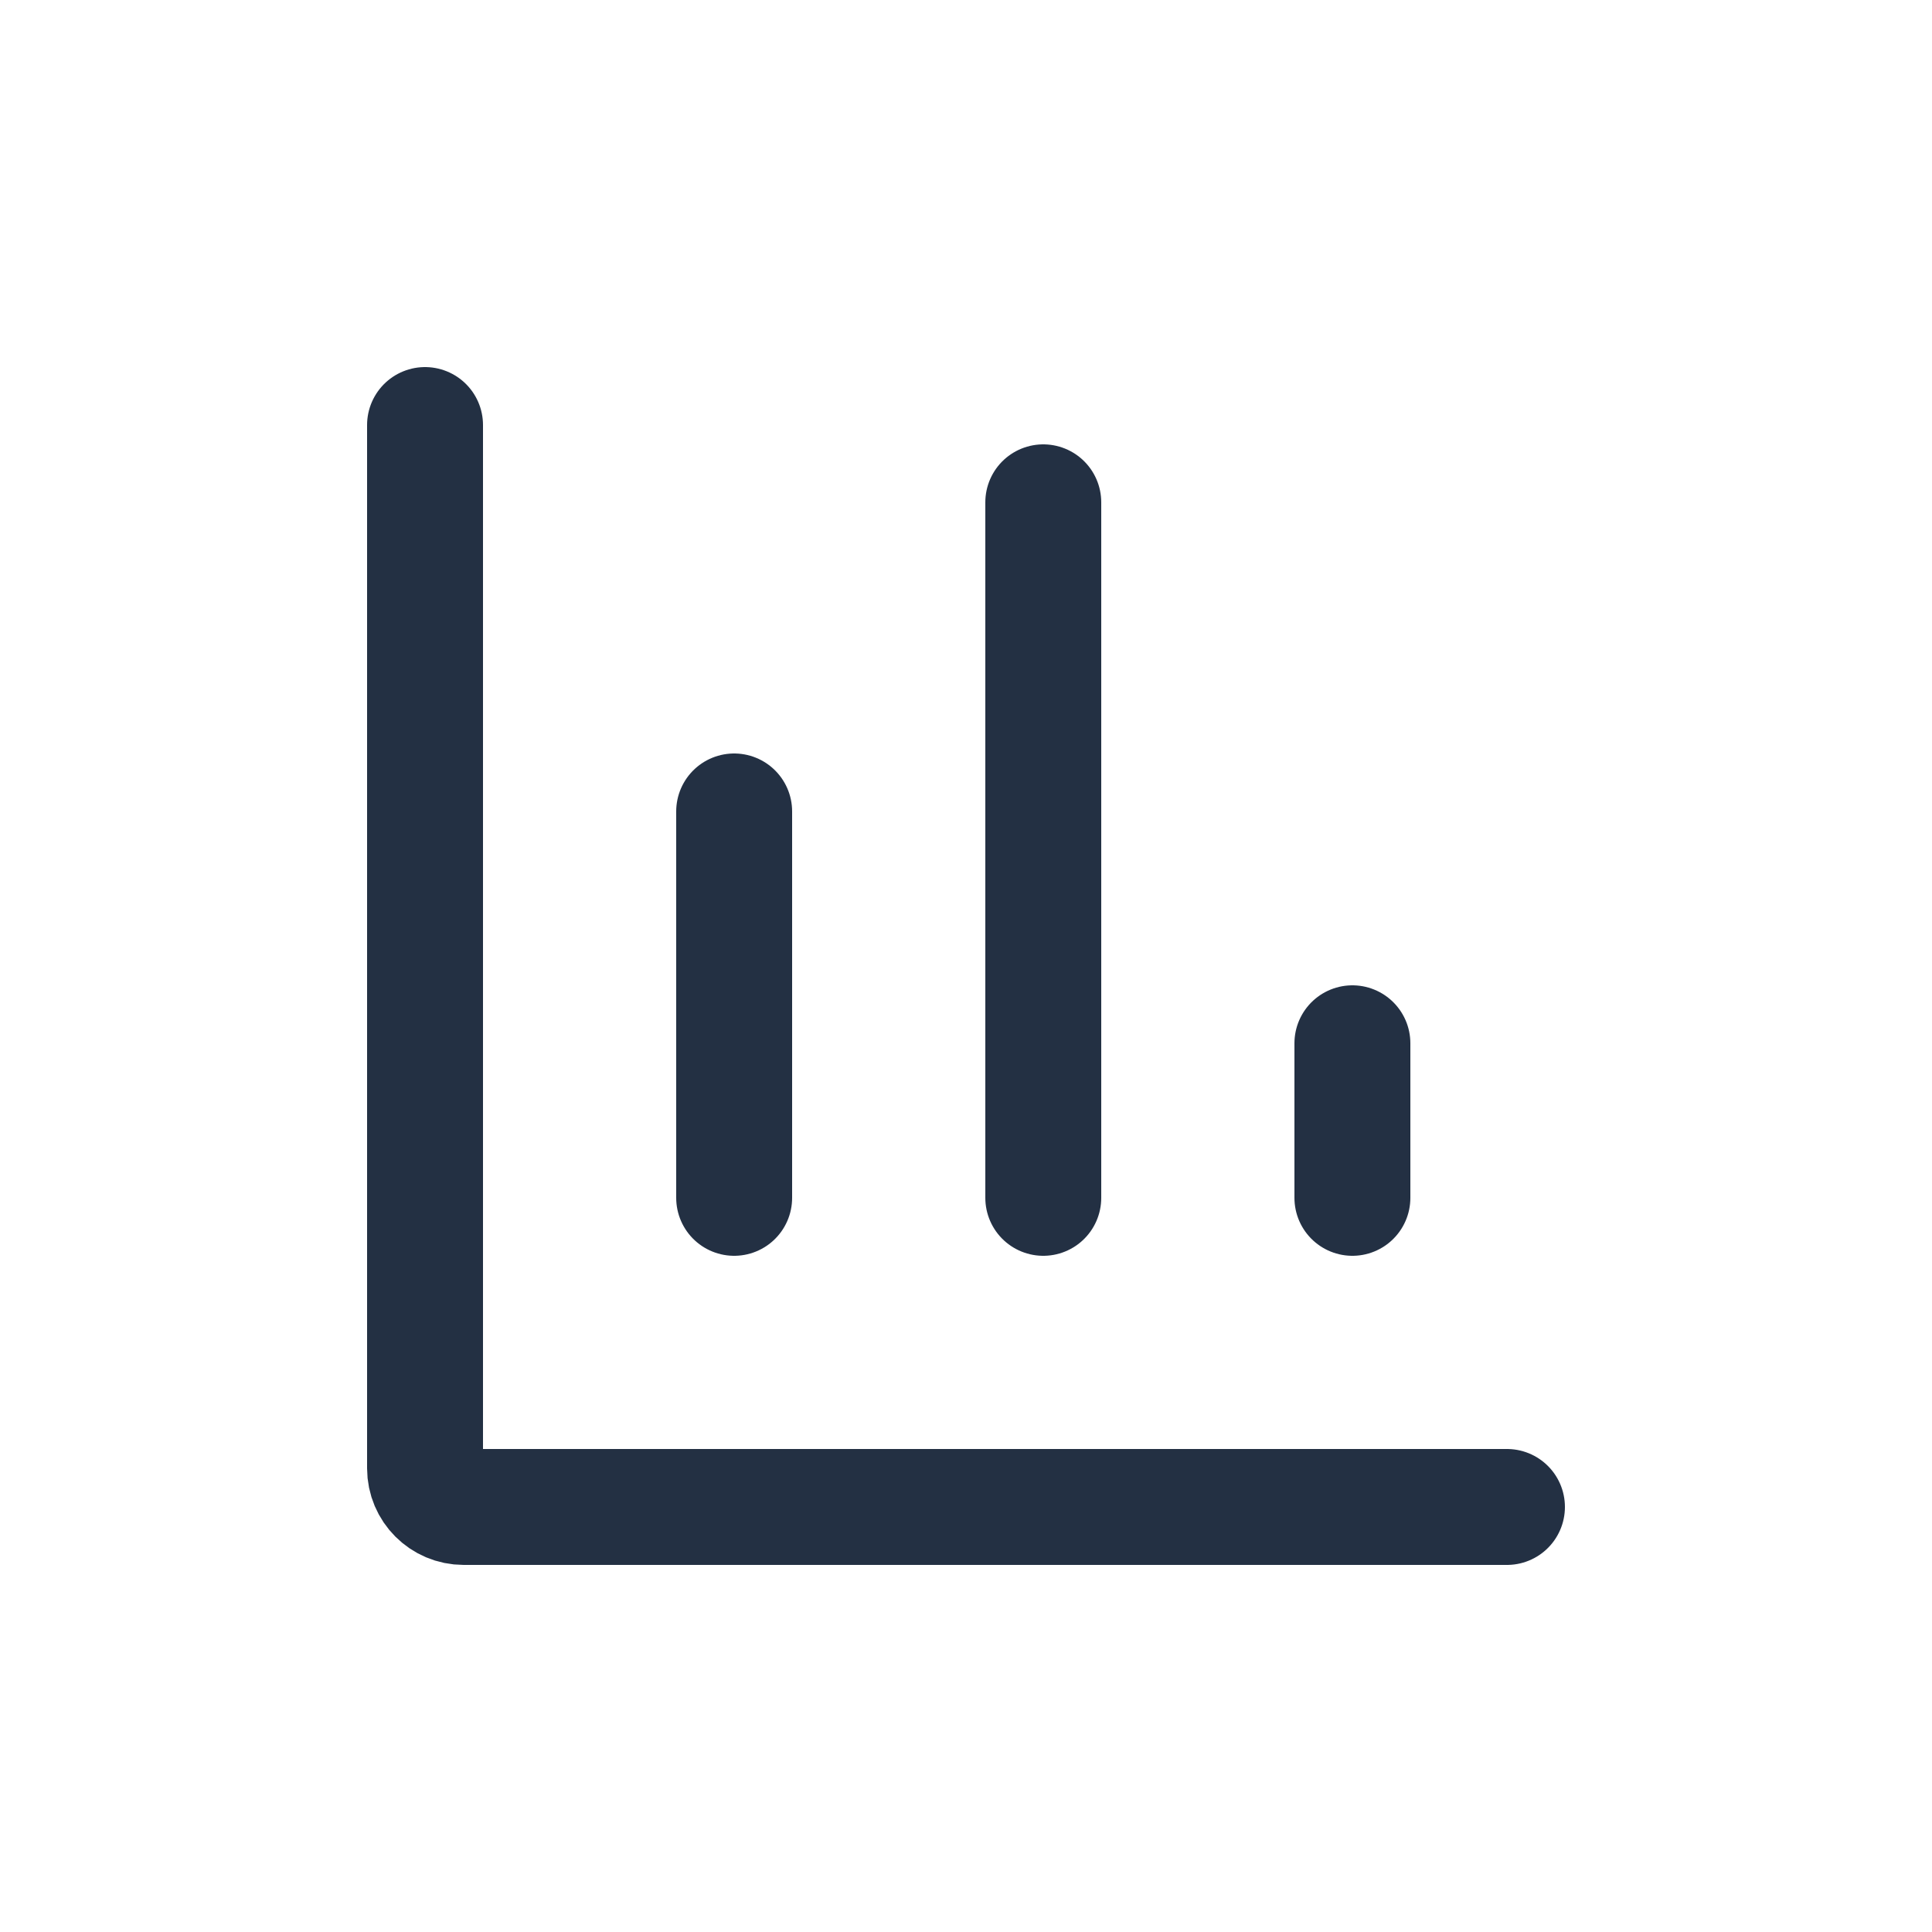 <svg width="25" height="25" viewBox="0 0 25 25" fill="none" xmlns="http://www.w3.org/2000/svg">
<path d="M5.5 5.5V19C5.5 19.276 5.724 19.5 6 19.5H19.5" stroke="#233043" stroke-width="1.5" stroke-linecap="round" stroke-linejoin="round"/>
<path d="M9.5 10.5V15.5" stroke="#233043" stroke-width="1.5" stroke-linecap="round" stroke-linejoin="round"/>
<path d="M13.5 6.5V15.5" stroke="#233043" stroke-width="1.5" stroke-linecap="round" stroke-linejoin="round"/>
<path d="M17.5 13.5V15.5" stroke="#233043" stroke-width="1.5" stroke-linecap="round" stroke-linejoin="round"/>
</svg>
